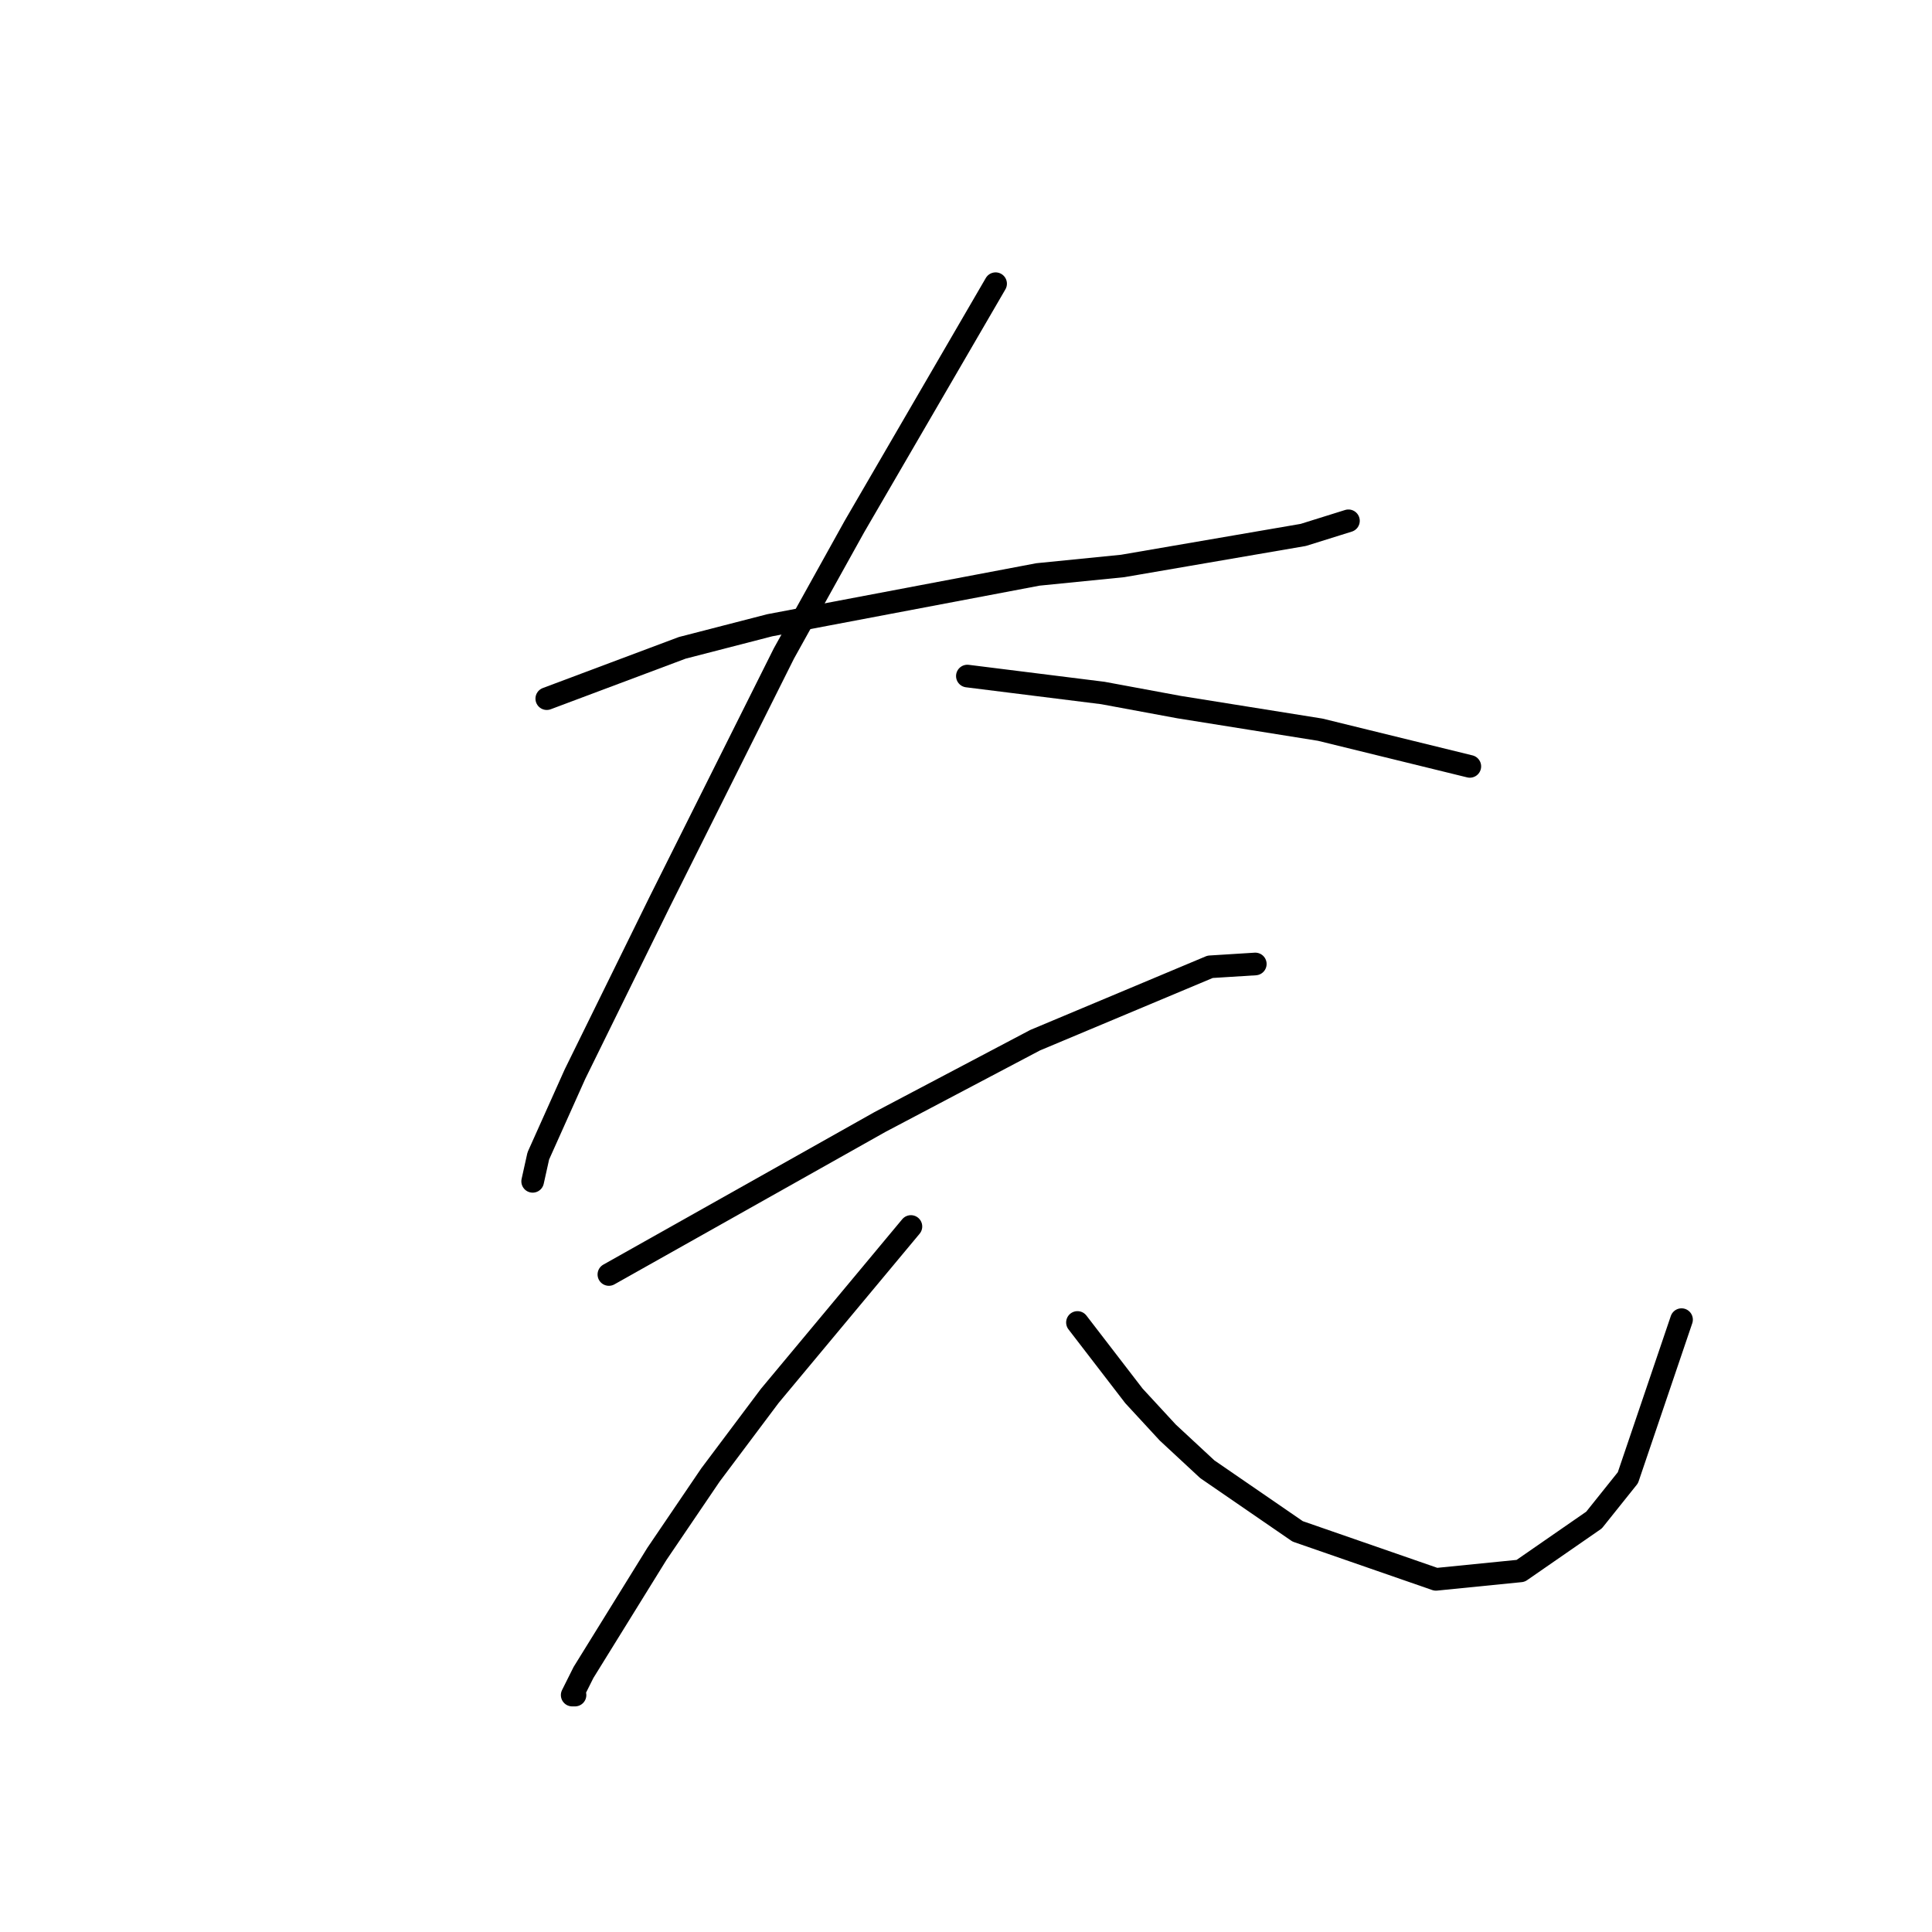 <?xml version="1.0" standalone="no"?>
    <svg width="256" height="256" xmlns="http://www.w3.org/2000/svg" version="1.1">
    <polyline stroke="black" stroke-width="3" stroke-linecap="round" fill="transparent" stroke-linejoin="round" points="72.451 92.574 81.428 89.207 90.405 85.841 102 82.849 137.533 76.116 148.754 74.994 172.692 70.88 178.676 69.01 178.676 69.01 " />
        <polyline stroke="black" stroke-width="3" stroke-linecap="round" fill="transparent" stroke-linejoin="round" points="131.922 37.591 122.572 53.674 113.221 69.758 103.87 86.589 87.413 119.504 76.192 142.32 71.329 153.166 70.581 156.533 70.581 156.533 " />
        <polyline stroke="black" stroke-width="3" stroke-linecap="round" fill="transparent" stroke-linejoin="round" points="128.182 89.581 137.159 90.703 146.135 91.825 156.234 93.696 174.936 96.688 194.759 101.55 194.759 101.55 " />
        <polyline stroke="black" stroke-width="3" stroke-linecap="round" fill="transparent" stroke-linejoin="round" points="80.68 168.876 98.634 158.777 116.587 148.678 137.159 137.831 160.349 128.106 166.333 127.732 166.333 127.732 " />
        <polyline stroke="black" stroke-width="3" stroke-linecap="round" fill="transparent" stroke-linejoin="round" points="120.701 162.517 111.351 173.738 102 184.959 94.145 195.432 87.039 205.905 77.314 221.614 75.818 224.606 76.192 224.606 76.192 224.606 " />
        <polyline stroke="black" stroke-width="3" stroke-linecap="round" fill="transparent" stroke-linejoin="round" points="142.769 175.234 146.51 180.097 150.25 184.959 154.738 189.822 159.975 194.684 171.944 202.913 190.271 209.271 201.492 208.149 211.217 201.416 215.705 195.806 222.812 174.86 222.812 174.86 " />
        </svg>